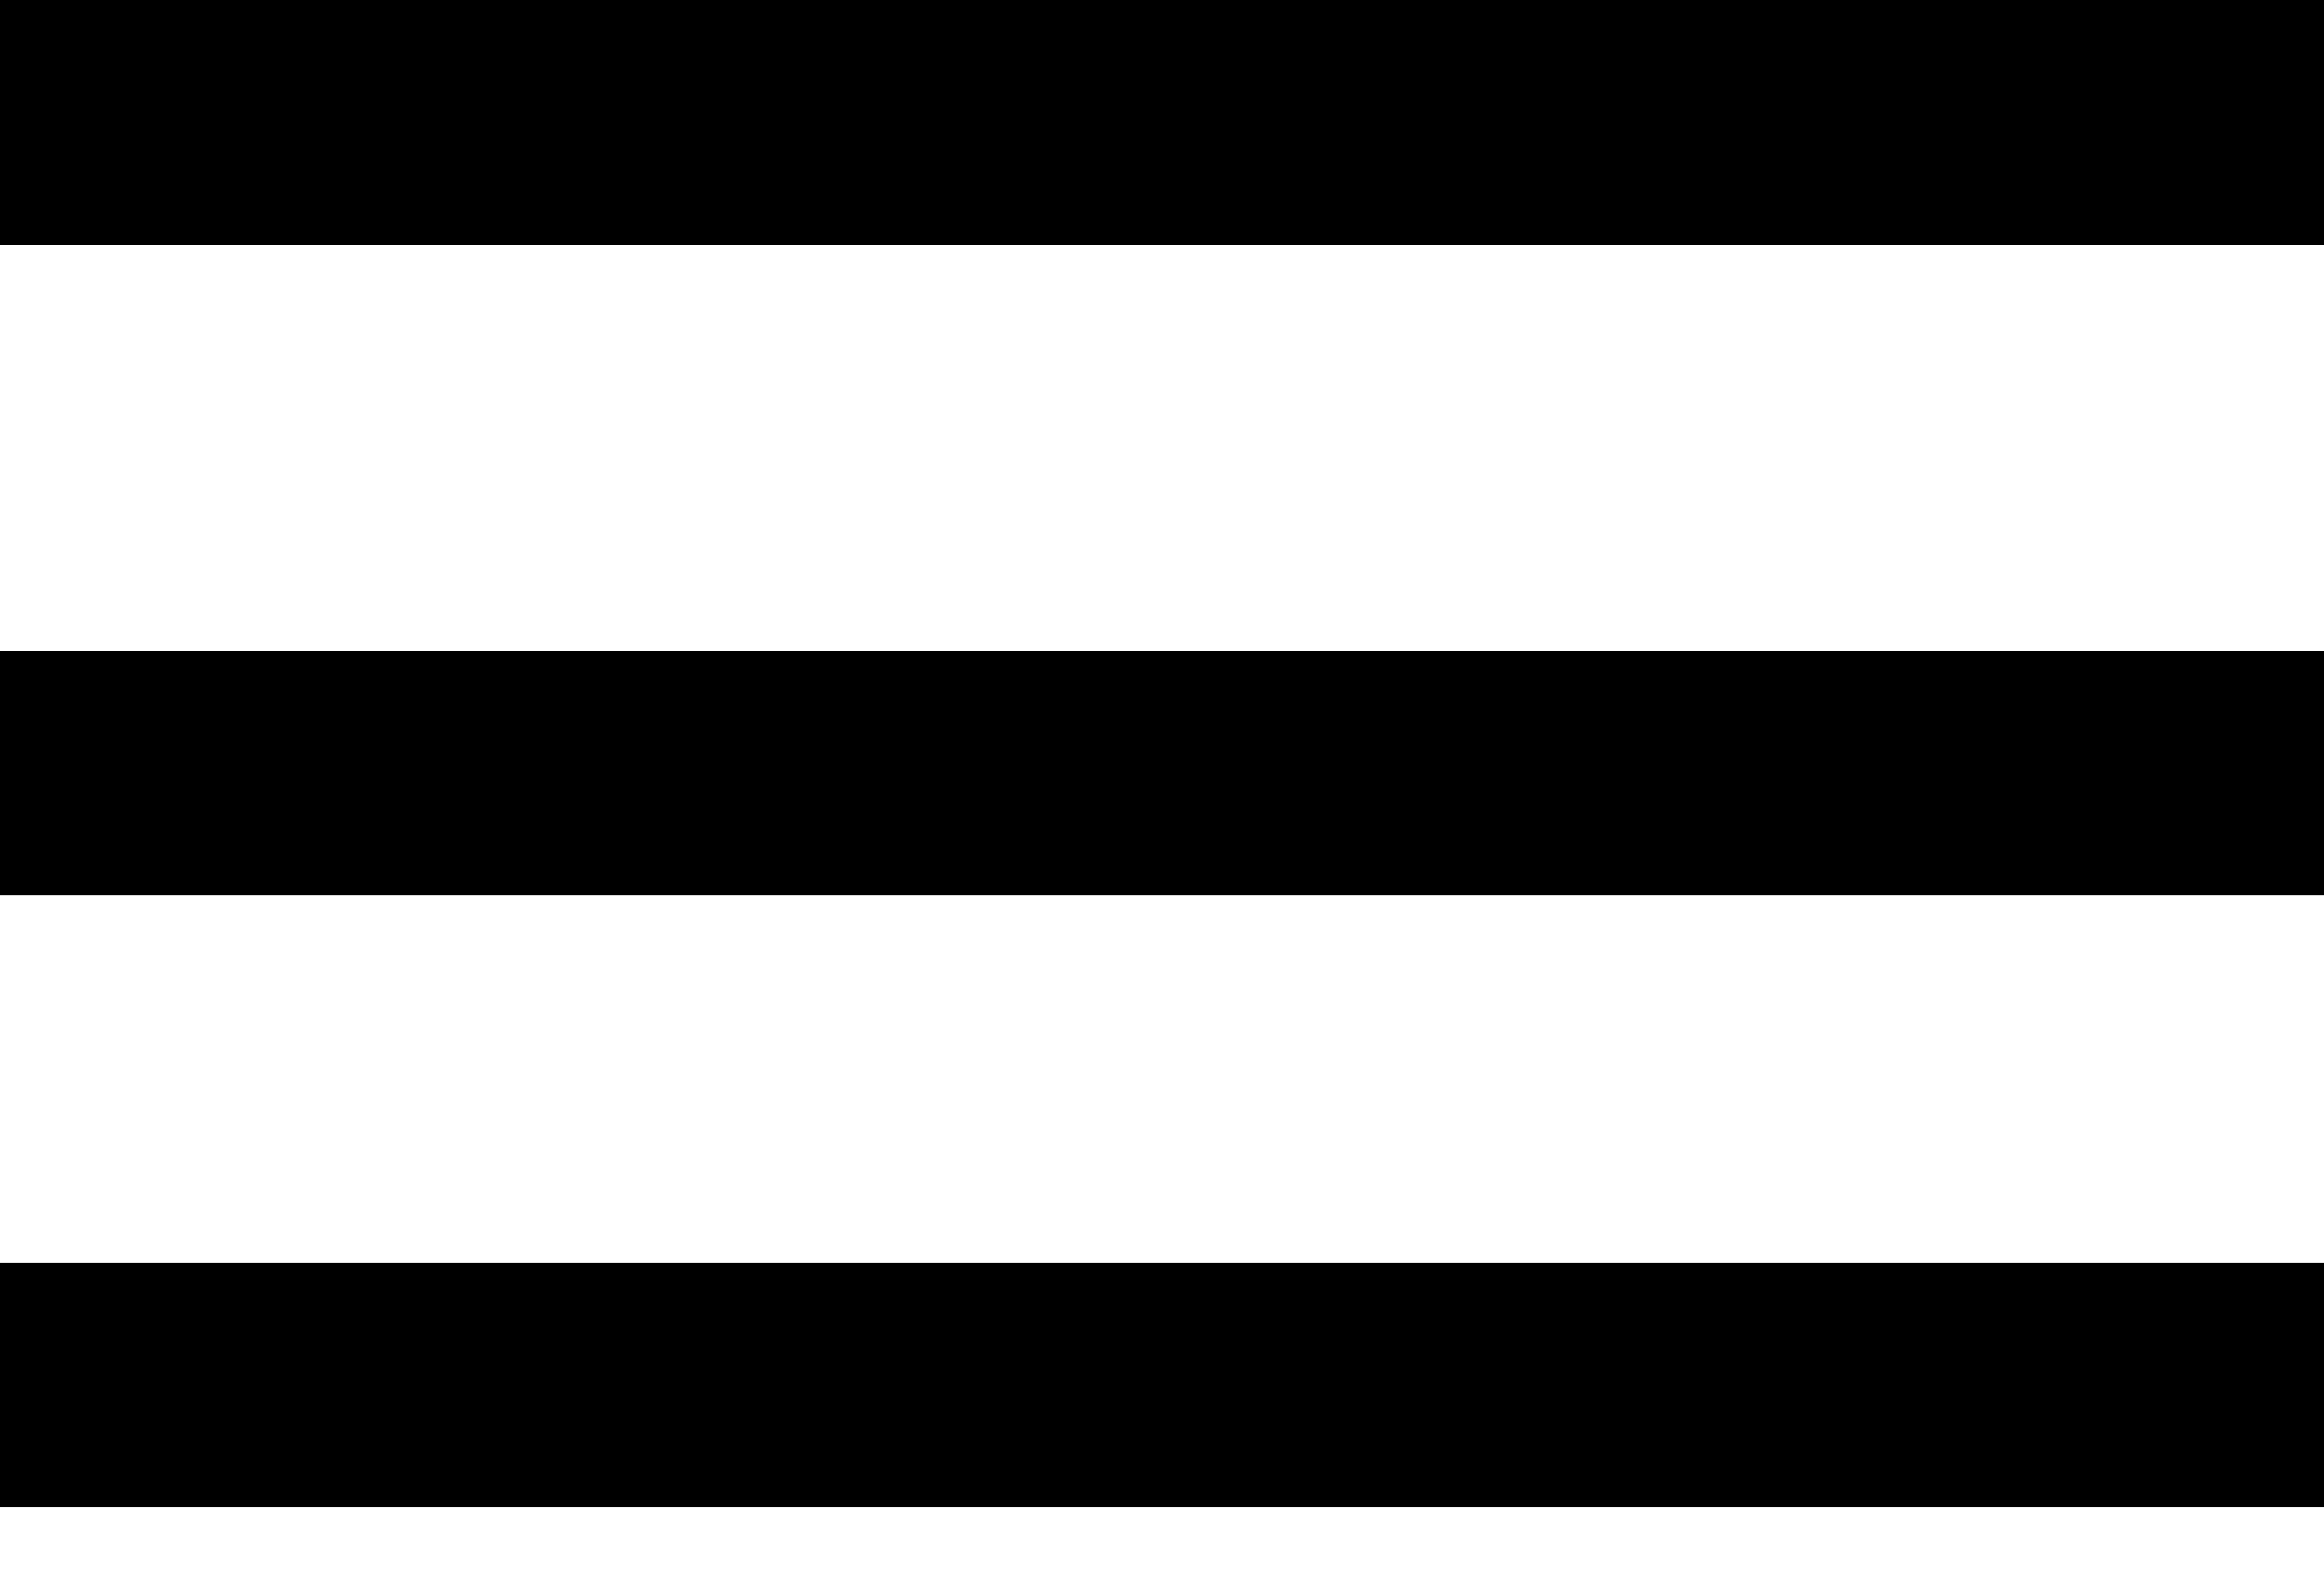 <svg width="19" height="13" viewBox="0 0 19 13" fill="none" xmlns="http://www.w3.org/2000/svg">
<path d="M0 1H19" stroke="black" stroke-width="2"/>
<path d="M0 6.32H19" stroke="black" stroke-width="2"/>
<path d="M0 11.32H19" stroke="black" stroke-width="2"/>
</svg>
